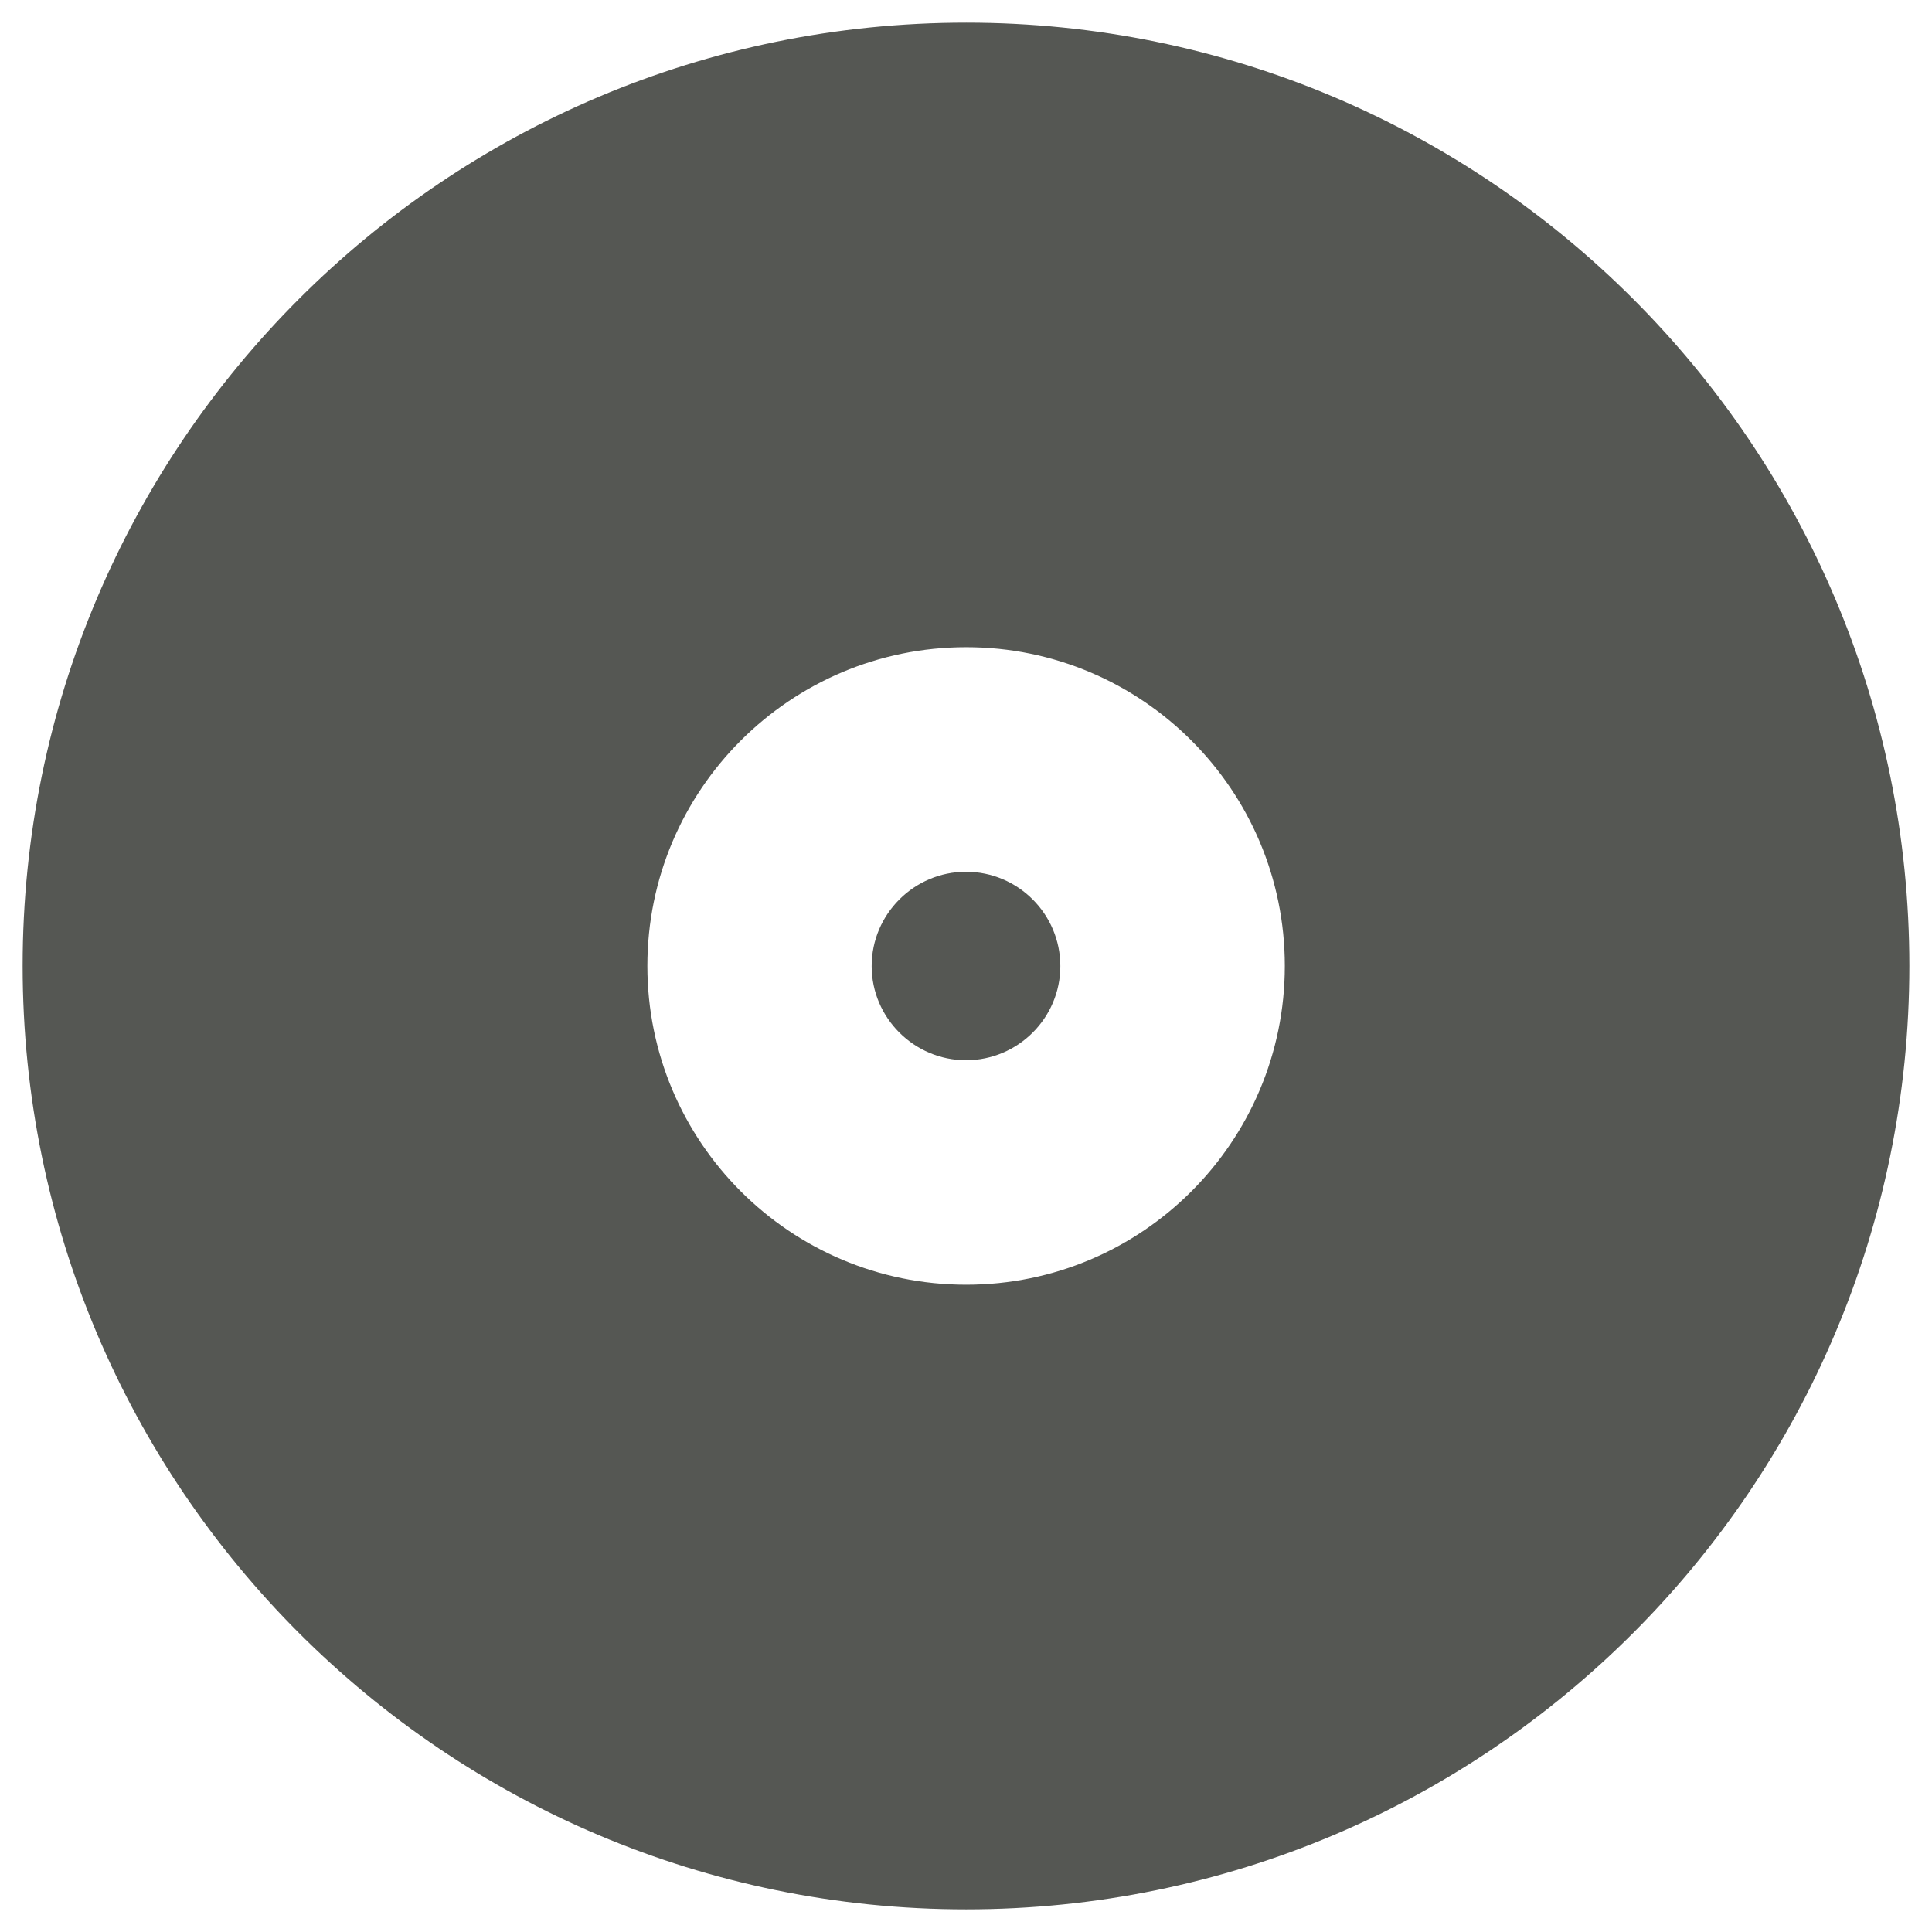 <?xml version="1.0" encoding="UTF-8" standalone="no"?>
<!-- Created with Inkscape (http://www.inkscape.org/) -->

<svg
   xmlns:dc="http://purl.org/dc/elements/1.1/"
   xmlns:cc="http://creativecommons.org/ns#"
   xmlns:rdf="http://www.w3.org/1999/02/22-rdf-syntax-ns#"
   xmlns:svg="http://www.w3.org/2000/svg"
   xmlns="http://www.w3.org/2000/svg"
   xmlns:sodipodi="http://sodipodi.sourceforge.net/DTD/sodipodi-0.dtd"
   xmlns:inkscape="http://www.inkscape.org/namespaces/inkscape"
   width="512"
   height="512"
   id="svg3471"
   version="1.1"
   inkscape:version="0.48.4 r9939"
   sodipodi:docname="media-optical-burn.svg">
  <defs
     id="defs3473" />
  <sodipodi:namedview
     id="base"
     pagecolor="#ffffff"
     bordercolor="#666666"
     borderopacity="1.0"
     inkscape:pageopacity="0.0"
     inkscape:pageshadow="2"
     inkscape:zoom="0.70000001"
     inkscape:cx="288.79293"
     inkscape:cy="199.29227"
     inkscape:document-units="px"
     inkscape:current-layer="layer1"
     showgrid="false"
     inkscape:window-width="1309"
     inkscape:window-height="750"
     inkscape:window-x="55"
     inkscape:window-y="-3"
     inkscape:window-maximized="1"
     showguides="false" />
  <g
     inkscape:label="Capa 1"
     inkscape:groupmode="layer"
     id="layer1"
     transform="translate(0,-540.362)">
    <path
       inkscape:connector-curvature="0"
       id="path40"
       style="fill:#555753;fill-opacity:1;fill-rule:nonzero;stroke:none"
       d="m 256.05,880.827 c -46.65,0 -84.49,-37.839 -84.49,-84.49 0,-46.625 37.839,-84.465 84.49,-84.465 46.6,0 84.44,37.839 84.44,84.465 0,46.65 -37.839,84.49 -84.44,84.49 m 0,-334.465 c -138.104,0 -250.05,111.921 -250.05,249.975 0,138.079 111.946,250.025 250.05,250.025 C 394.104,1046.362 506,934.416 506,796.337 506,658.283 394.104,546.362 256.05,546.362" />
    <path
       inkscape:connector-curvature="0"
       id="path44"
       style="fill:#555753;fill-opacity:1;fill-rule:nonzero;stroke:none"
       d="m 281,796.392 c 0,13.732 -11.209,24.941 -25,24.941 C 242.268,821.333 231,810.124 231,796.392 c 0,-13.791 11.268,-25 25,-25 13.791,0 25,11.209 25,25" />
  </g>
</svg>
